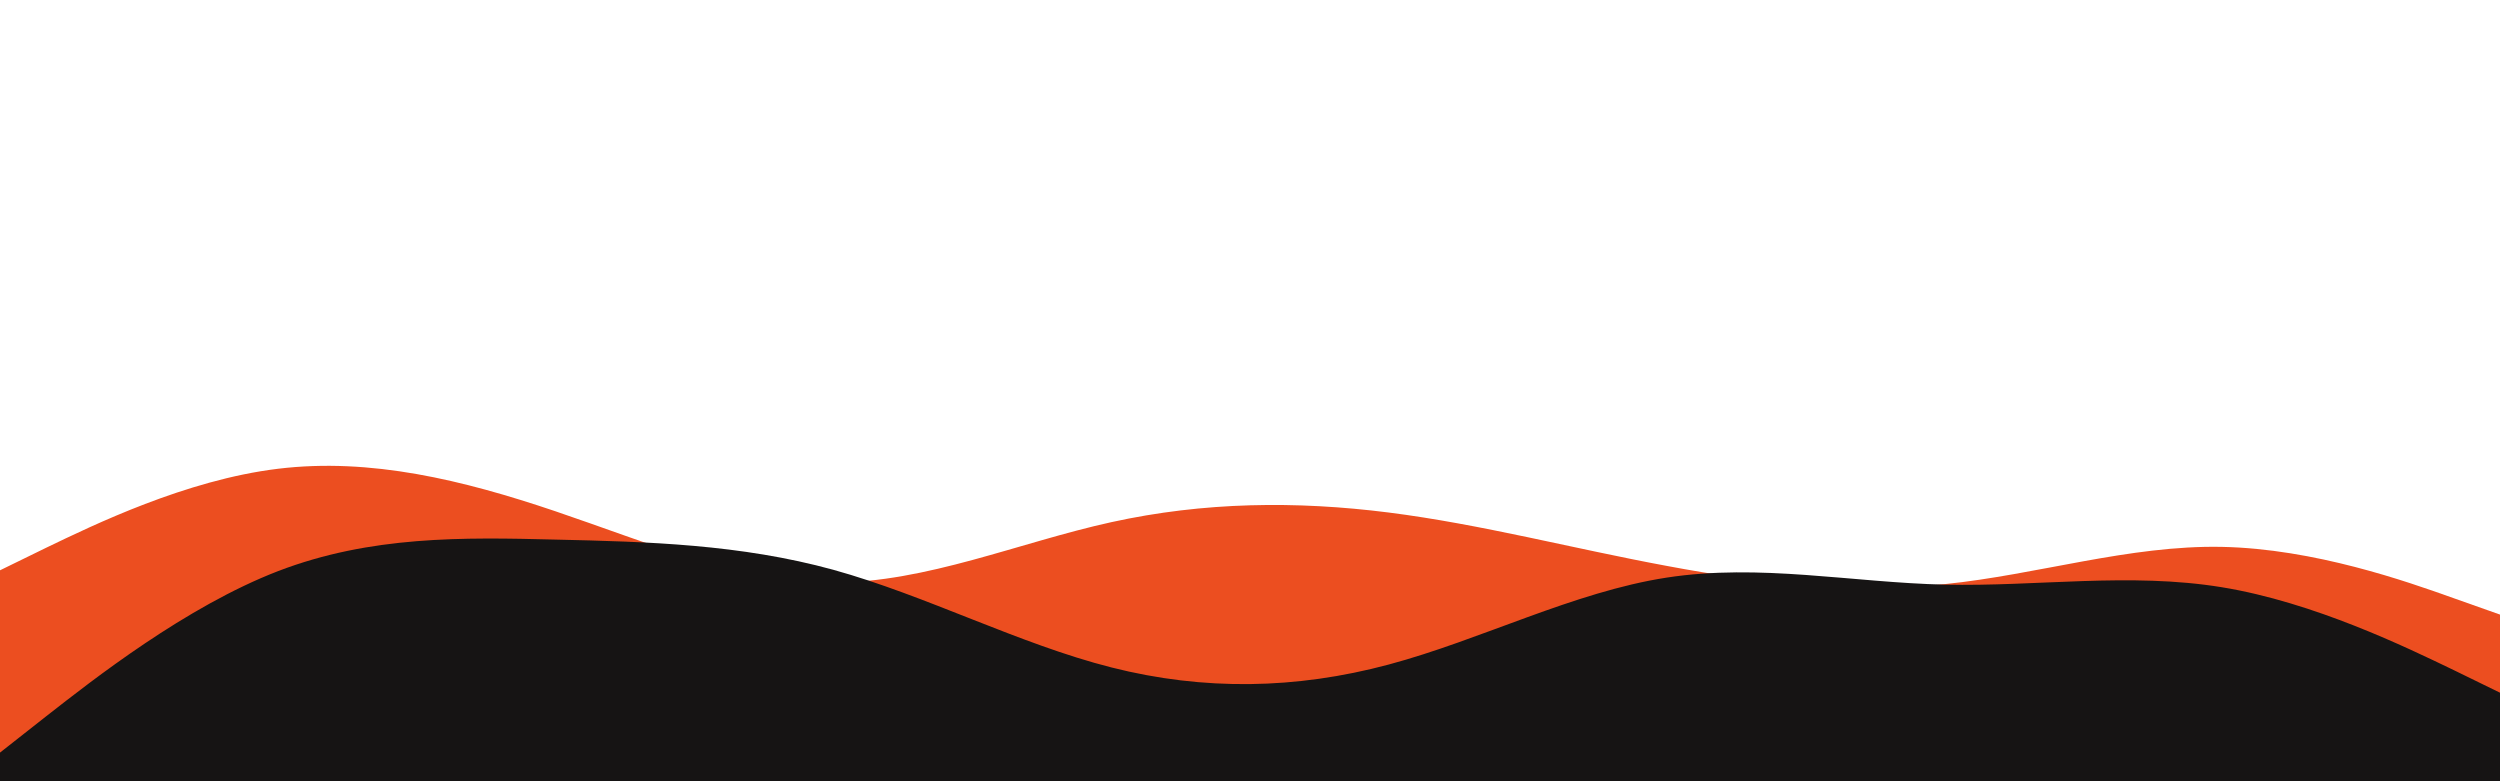 <svg id="visual" viewBox="0 0 960 300" width="960" height="300" xmlns="http://www.w3.org/2000/svg" xmlns:xlink="http://www.w3.org/1999/xlink" version="1.1">
<path d="M0 219L17.8 210.3C35.7 201.7 71.3 184.3 106.8 180C142.3 175.7 177.7 184.3 213.2 196.3C248.7 208.3 284.3 223.7 320 223.7C355.7 223.7 391.3 208.3 426.8 200.5C462.3 192.7 497.7 192.3 533.2 196.8C568.7 201.3 604.3 210.7 640 217.3C675.7 224 711.3 228 746.8 224.3C782.3 220.7 817.7 209.3 853.2 210C888.7 210.7 924.3 223.3 942.2 229.7L960 236L960 301L942.2 301C924.3 301 888.7 301 853.2 301C817.7 301 782.3 301 746.8 301C711.3 301 675.7 301 640 301C604.3 301 568.7 301 533.2 301C497.7 301 462.3 301 426.8 301C391.3 301 355.7 301 320 301C284.3 301 248.7 301 213.2 301C177.7 301 142.3 301 106.8 301C71.3 301 35.7 301 17.8 301L0 301Z" fill="#ec4e20"></path><path d="M0 289L17.8 275C35.7 261 71.3 233 106.8 219.3C142.3 205.7 177.7 206.3 213.2 207.2C248.7 208 284.3 209 320 218.8C355.7 228.7 391.3 247.3 426.8 256.3C462.3 265.3 497.7 264.7 533.2 255.2C568.7 245.7 604.3 227.3 640 221.8C675.7 216.3 711.3 223.7 746.8 224.5C782.3 225.3 817.7 219.7 853.2 225.5C888.7 231.3 924.3 248.7 942.2 257.3L960 266L960 301L942.2 301C924.3 301 888.7 301 853.2 301C817.7 301 782.3 301 746.8 301C711.3 301 675.7 301 640 301C604.3 301 568.7 301 533.2 301C497.7 301 462.3 301 426.8 301C391.3 301 355.7 301 320 301C284.3 301 248.7 301 213.2 301C177.7 301 142.3 301 106.8 301C71.3 301 35.7 301 17.8 301L0 301Z" fill="#161414"></path></svg>